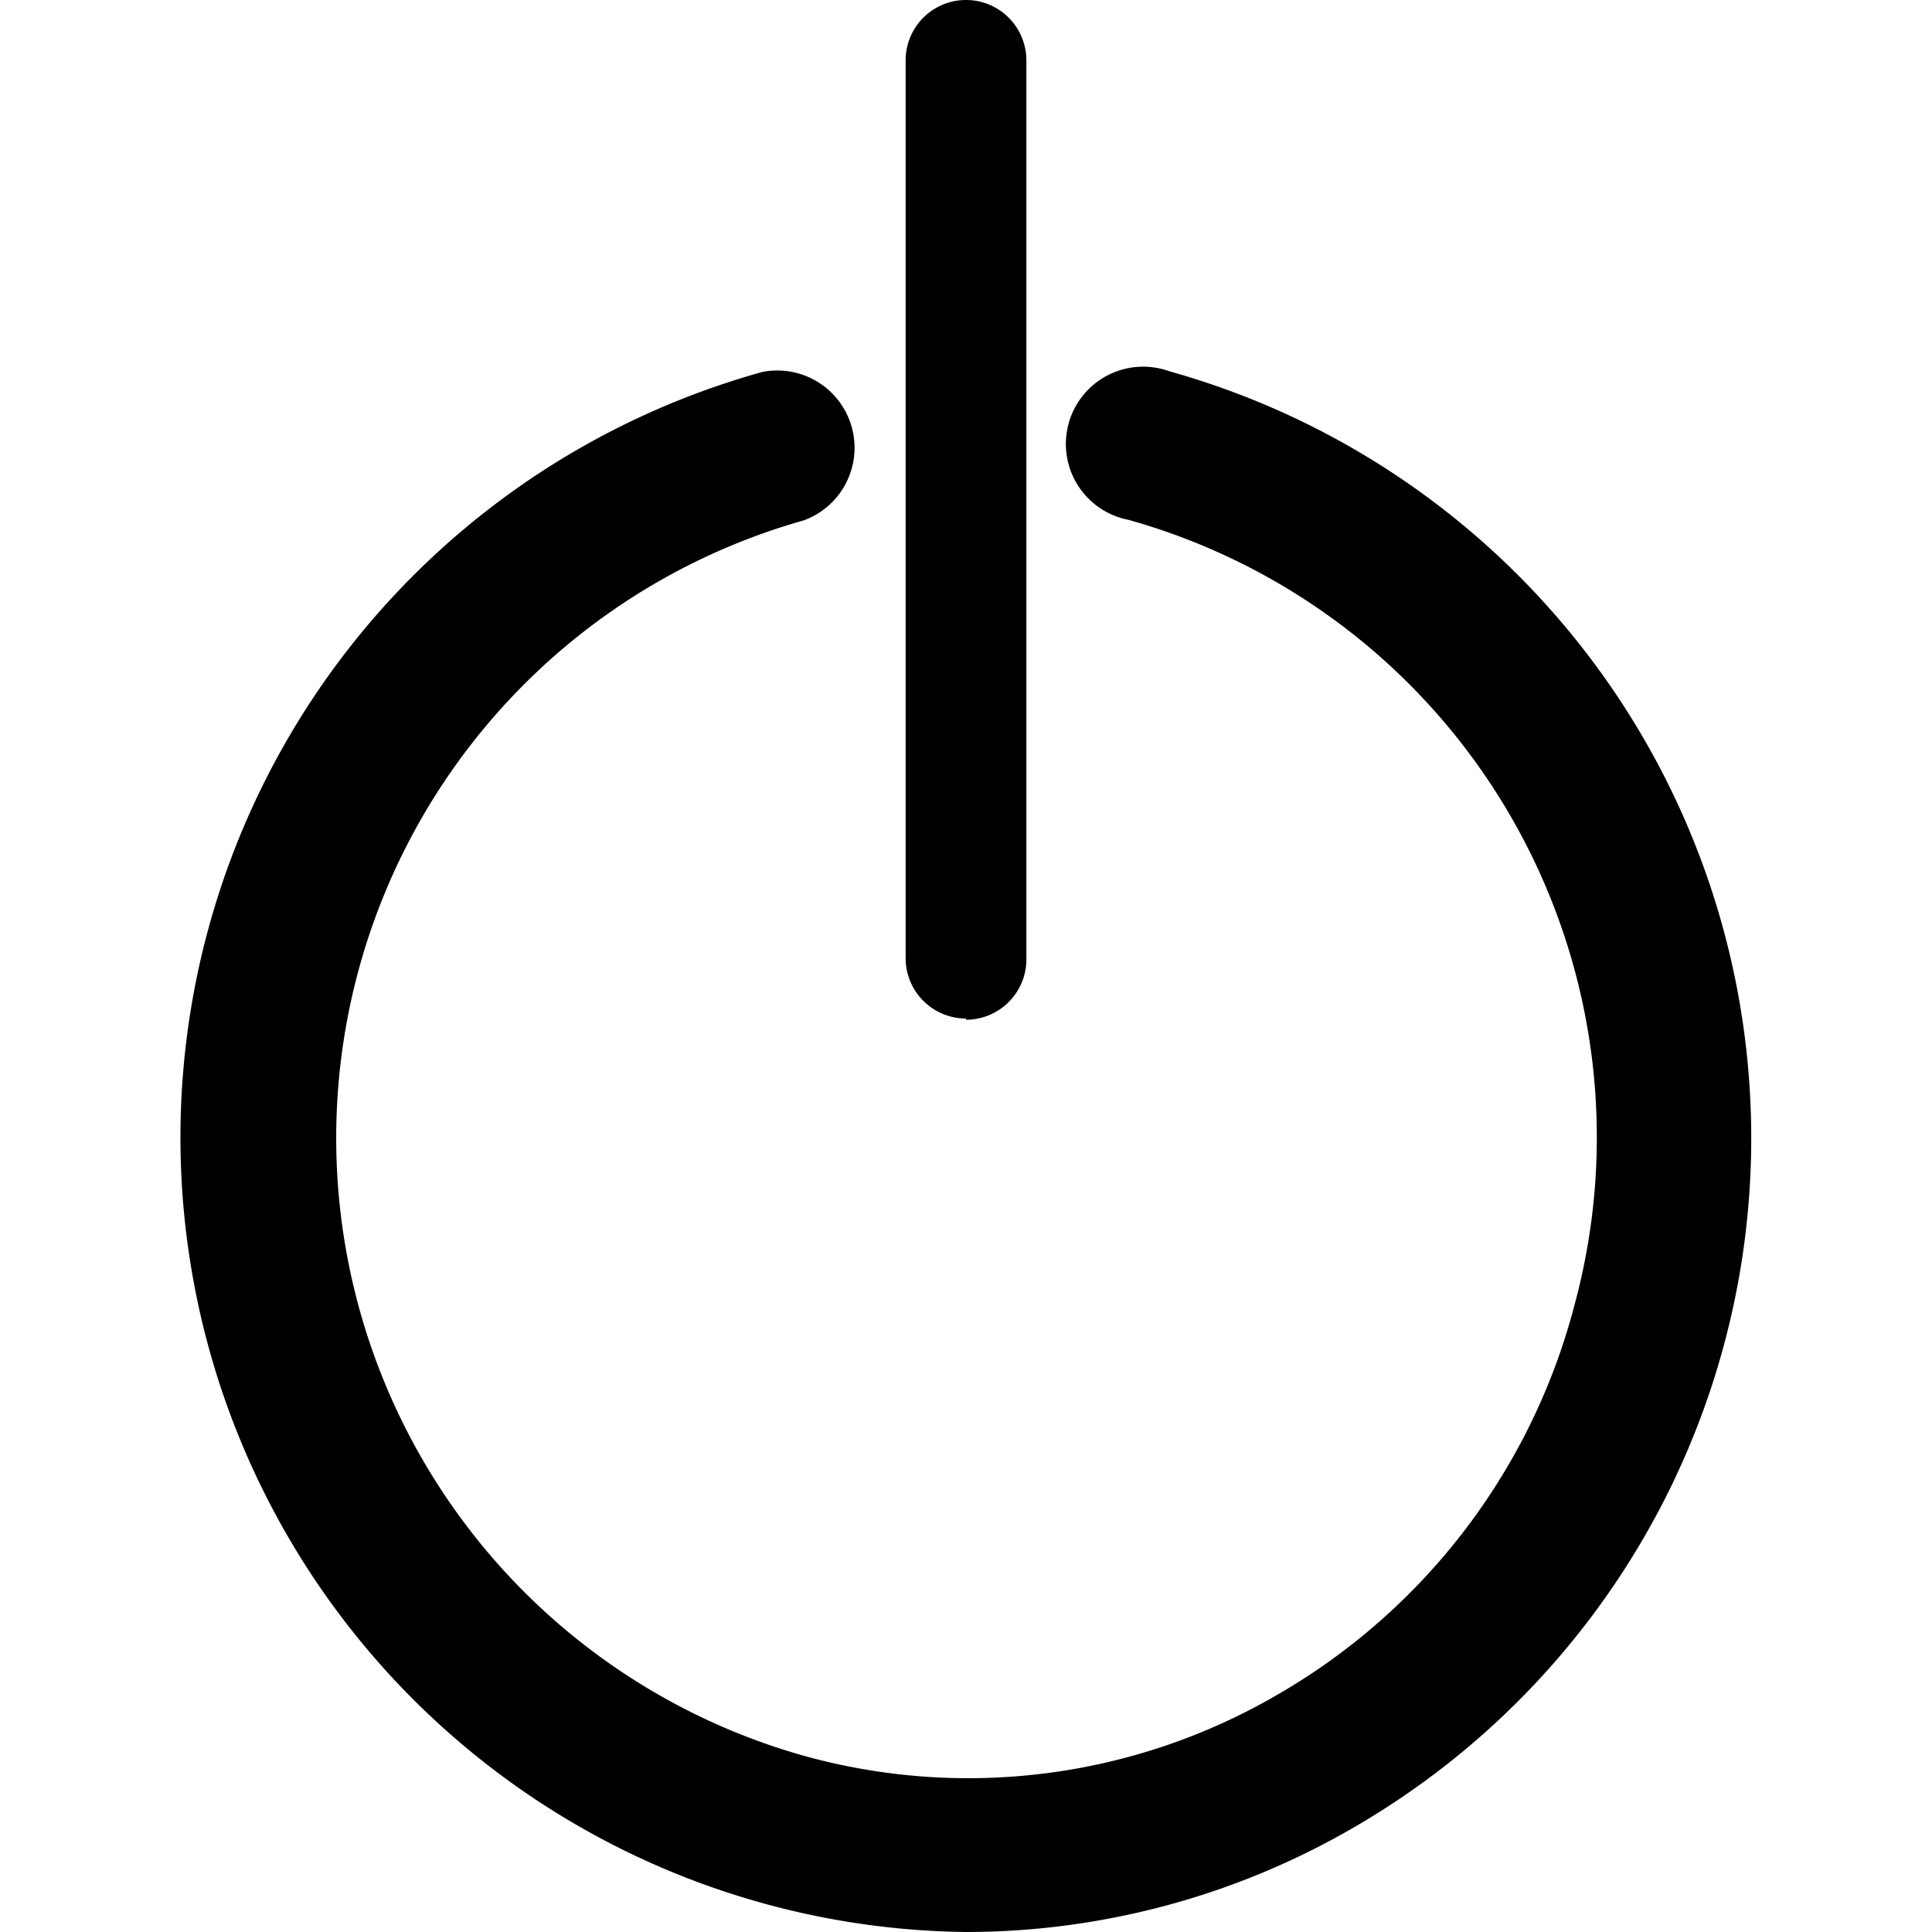 <svg id="ico-power-iso-32" xmlns="http://www.w3.org/2000/svg" width="32" height="32" viewBox="0 0 32 32"><path d="M16,32A13.16,13.16,0,0,1,12.63,6.16a1.28,1.28,0,0,1,.68,2.46,10.63,10.63,0,0,0,0,20.46,10.17,10.17,0,0,0,7.83-1,10.51,10.51,0,0,0,4.94-6.47,10.62,10.62,0,0,0-7.39-13,1.28,1.28,0,1,1,.68-2.46,13.19,13.19,0,0,1,3.05,24.12A12.8,12.8,0,0,1,16,32m0-15.11a1,1,0,0,0,1-1V1A1,1,0,0,0,15,1V15.87a1,1,0,0,0,1,1"/></svg>